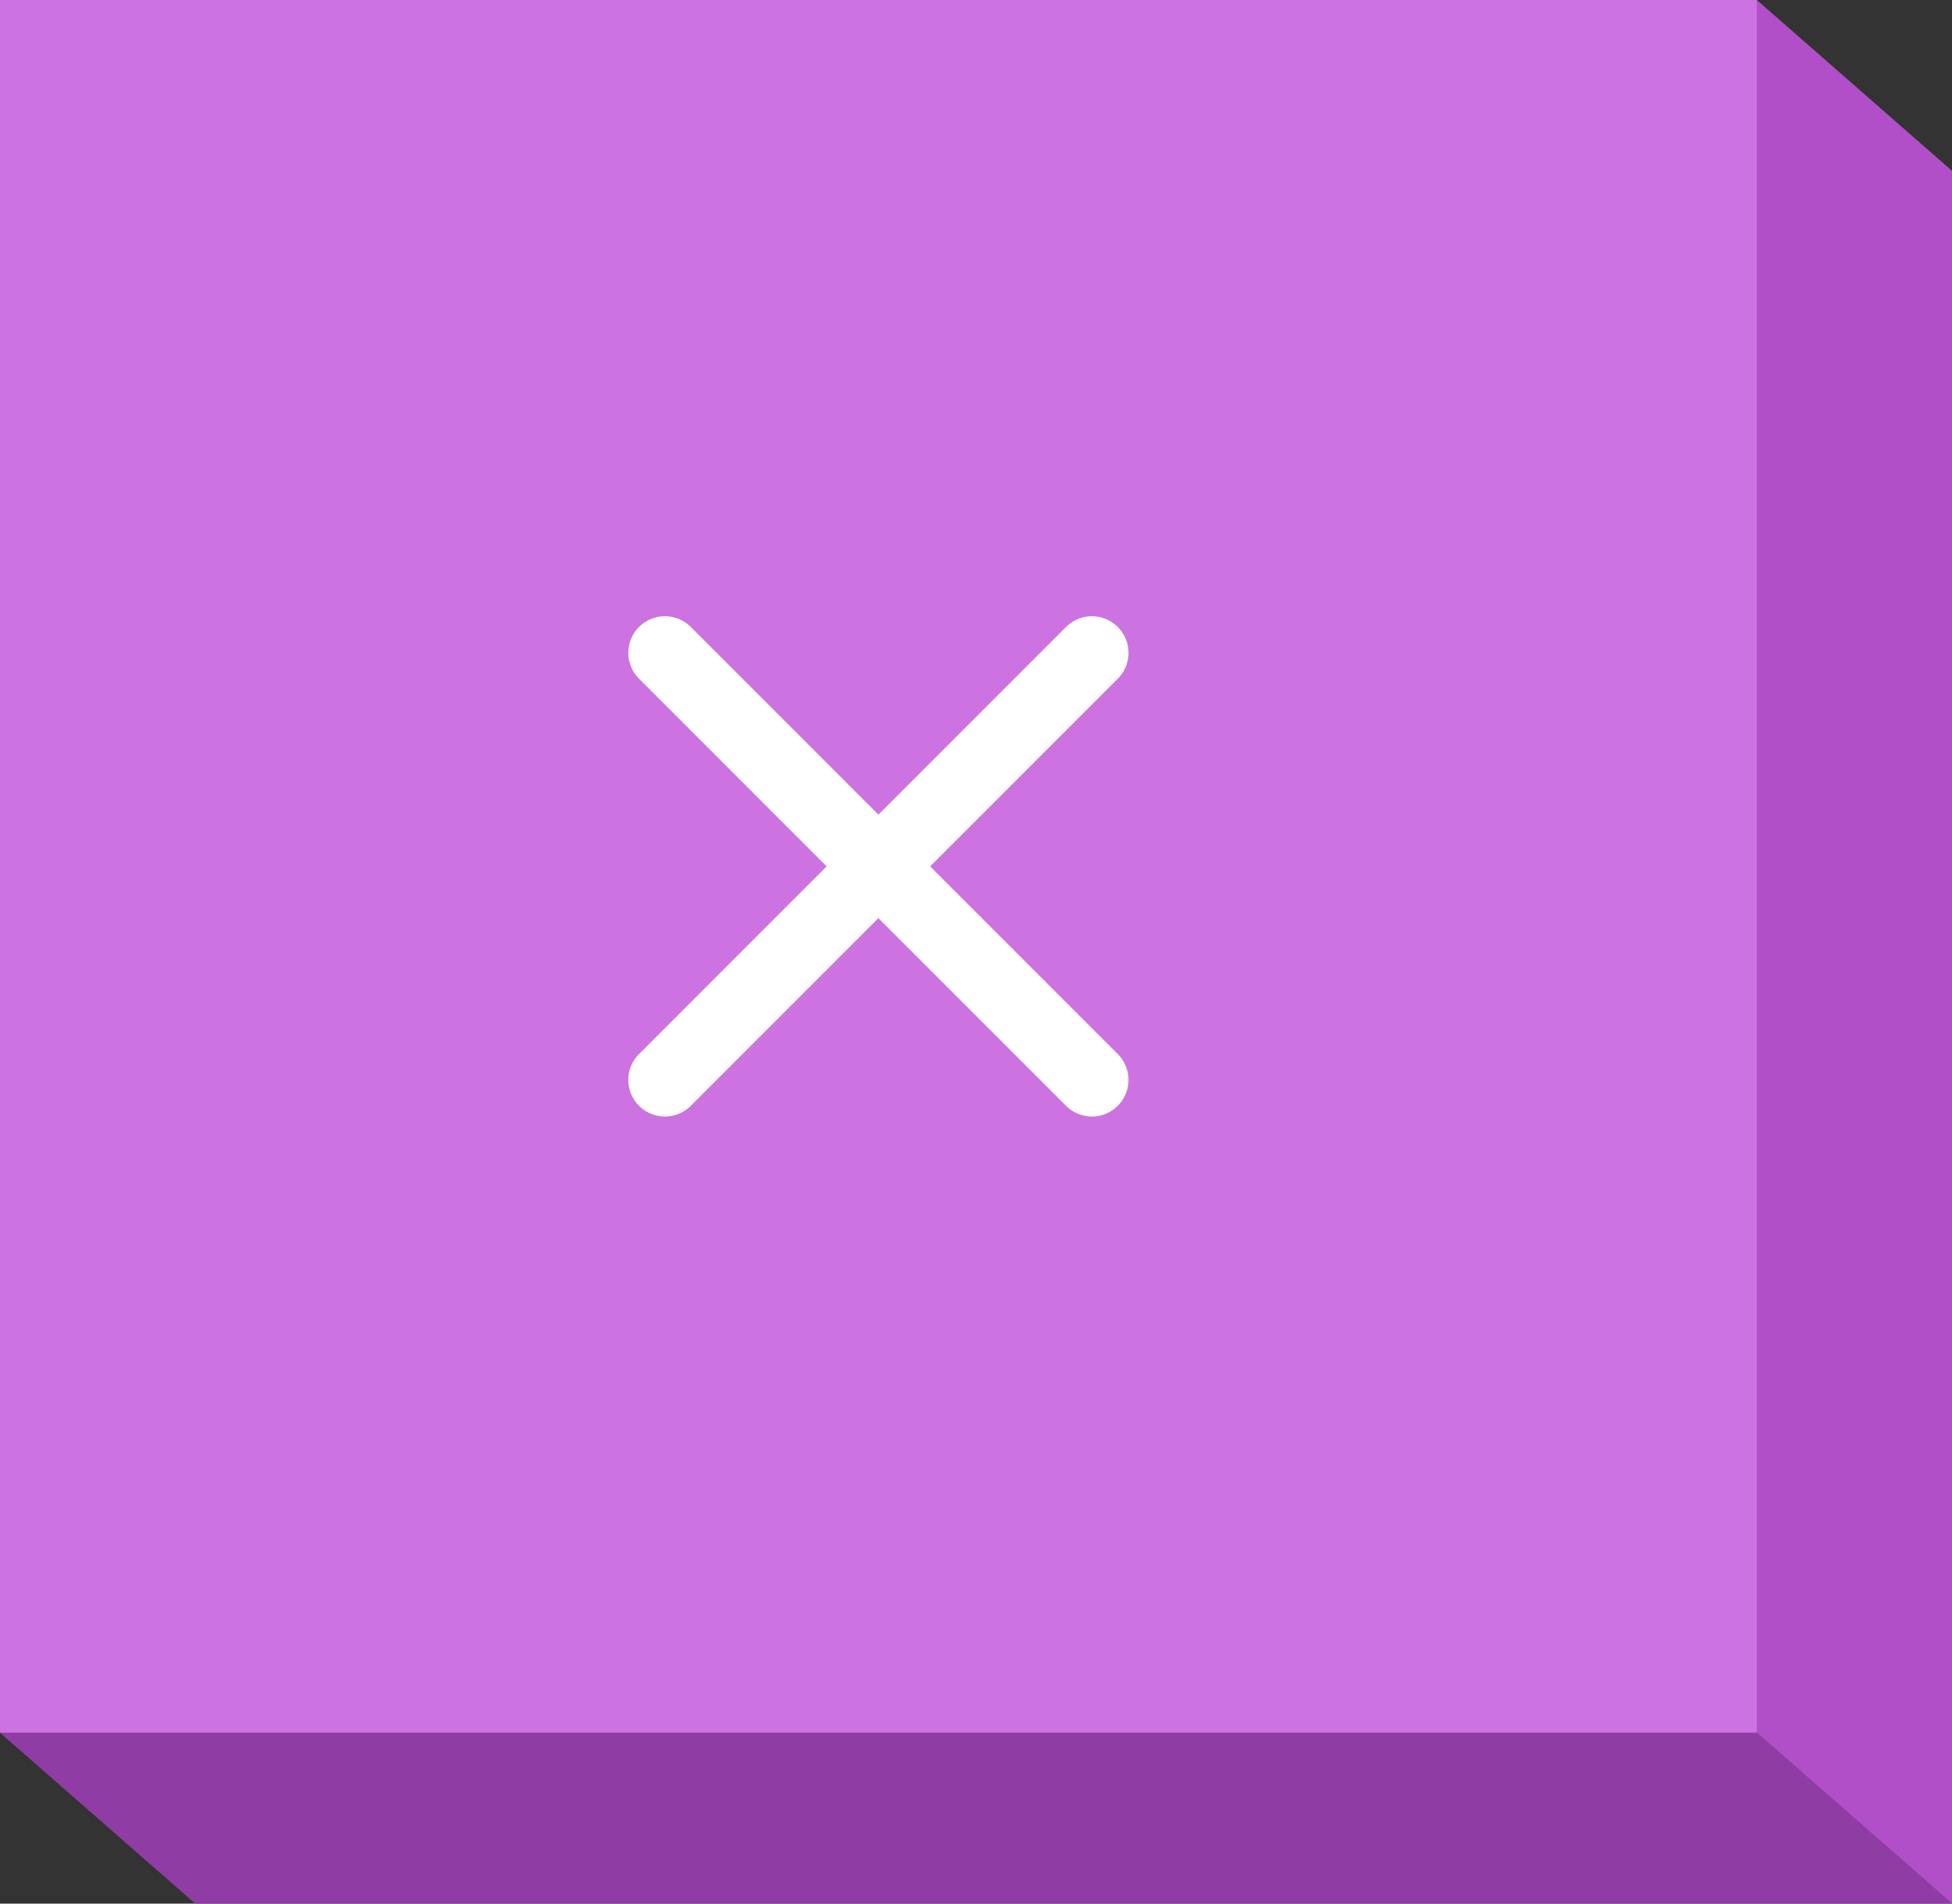 <?xml version="1.0" encoding="utf-8"?>
<!-- Generator: Adobe Illustrator 17.0.0, SVG Export Plug-In . SVG Version: 6.00 Build 0)  -->
<!DOCTYPE svg PUBLIC "-//W3C//DTD SVG 1.1//EN" "http://www.w3.org/Graphics/SVG/1.1/DTD/svg11.dtd">
<svg version="1.1" id="Layer_1" xmlns="http://www.w3.org/2000/svg" xmlns:xlink="http://www.w3.org/1999/xlink" x="0px" y="0px"
	 width="80px" height="78px" viewBox="0 0 80 78" enable-background="new 0 0 80 78" xml:space="preserve">
<rect x="0" y="0" width="80" height="78" fill="#333333" stroke="none"/>
<g>
	<g>
		<polygon fill="#903CA5" points="80,78 8,78 0,71 72,71 		"/>
		<rect fill="#CC72E1" width="72" height="71"/>
		<polygon fill="#B14FC9" points="80,78 72,71 72,0 80,7 		"/>
	</g>
	<g>
		
			<line fill="none" stroke="#FFFFFF" stroke-width="3" stroke-linecap="round" stroke-linejoin="round" stroke-miterlimit="10" x1="44.75" y1="44.25" x2="27.25" y2="26.75"/>
		
			<line fill="none" stroke="#FFFFFF" stroke-width="3" stroke-linecap="round" stroke-linejoin="round" stroke-miterlimit="10" x1="44.75" y1="26.75" x2="27.25" y2="44.25"/>
	</g>
</g>
</svg>
